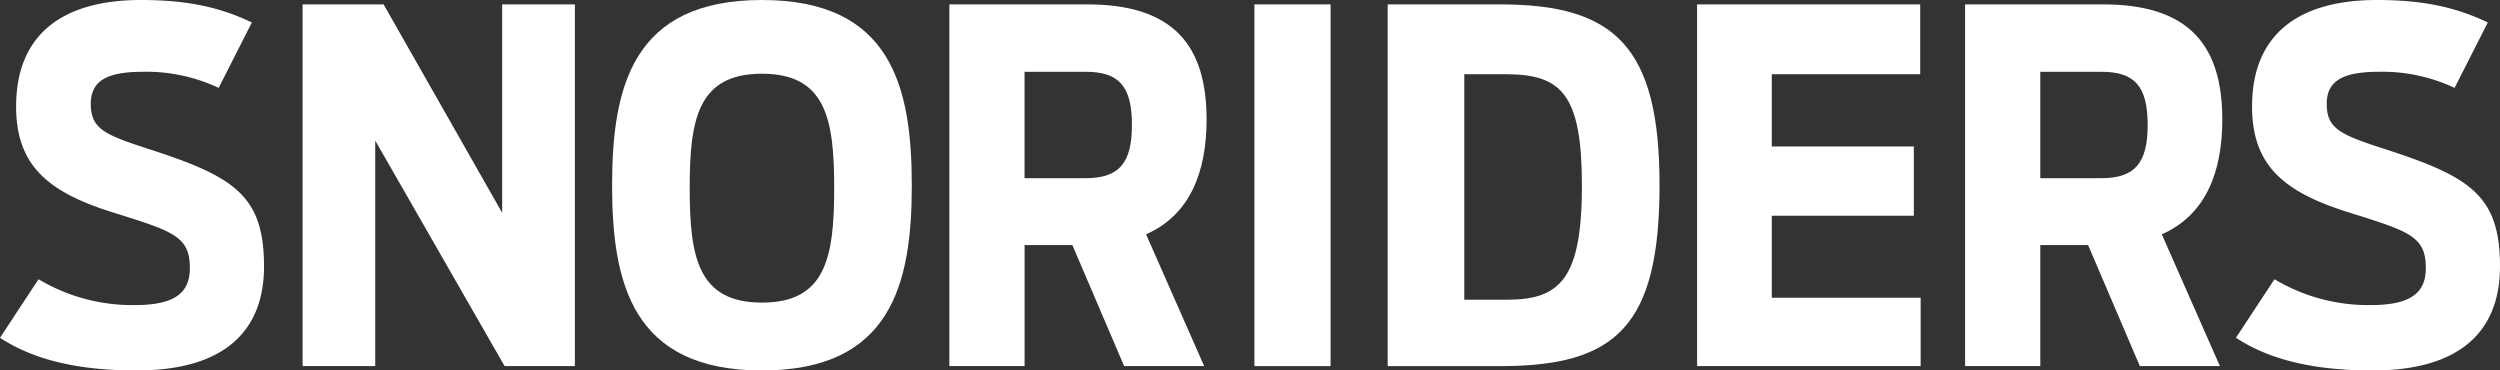 <svg xmlns="http://www.w3.org/2000/svg" width="308.646" height="45.738" viewBox="0 0 308.646 45.738">
  <rect x="0" y="0" width="308.646" height="45.738" fill="#333333" stroke="none"/>
  <g id="SnoRiders_folio-white" data-name="SnoRiders folio-white" transform="translate(-74.13 -94.78)">
    <path id="Path_1" data-name="Path 1" d="M74.13,136.482l4.758-7.229a22.571,22.571,0,0,0,11.872,3.193c5.124,0,6.81-1.628,6.81-4.58,0-3.915-2.047-4.517-9.338-6.81-8.2-2.528-12.112-5.847-12.112-13.138,0-8.736,5.543-13.138,15.426-13.138,6.208,0,10.123,1.084,13.678,2.774l-4.1,8.077a20.916,20.916,0,0,0-9.338-1.989c-4.517,0-6.449,1.146-6.449,3.978,0,3.073,1.748,3.8,7.108,5.543,10.668,3.434,14.28,5.784,14.28,14.52,0,7.893-4.821,12.835-15.729,12.835C83.589,140.518,78.166,139.136,74.13,136.482Z" transform="translate(0 0)" fill="#fff"/>
    <path id="Path_2" data-name="Path 2" d="M151.7,95.91h10l14.641,25.732V95.91h8.977v44.654h-8.679l-15.97-27.842v27.842H151.7V95.91Z" transform="translate(-40.212 -0.586)" fill="#fff"/>
    <path id="Path_3" data-name="Path 3" d="M231.04,117.68c0-12.175,2.528-22.9,18.5-22.9s18.5,10.725,18.5,22.9c0,12.112-2.533,22.838-18.5,22.838S231.04,129.793,231.04,117.68Zm27.418.3c0-8.375-.963-14.1-8.919-14.1s-8.919,5.726-8.919,14.1c0,8.438.963,14.159,8.919,14.159S258.458,126.421,258.458,117.984Z" transform="translate(-81.341)" fill="#fff"/>
    <path id="Path_4" data-name="Path 4" d="M332.685,125.62h-5.9v14.944H317.5V95.91h17.054c10.725,0,14.7,5.182,14.7,14.222,0,6.569-2.109,11.809-7.47,14.159l7.171,16.269h-9.883Zm1.628-8.255c4.1,0,5.726-1.806,5.726-6.569,0-4.821-1.628-6.569-5.726-6.569h-7.532v13.138Z" transform="translate(-126.162 -0.586)" fill="#fff"/>
    <path id="Path_5" data-name="Path 5" d="M395.7,95.91h9.4v44.654h-9.4Z" transform="translate(-166.7 -0.586)" fill="#fff"/>
    <path id="Path_6" data-name="Path 6" d="M429.86,95.91h13.918c14.159,0,19.645,5.245,19.645,22.3,0,17.415-5.365,22.356-19.645,22.356H429.86Zm14.761,36.457c6.569,0,9.218-2.649,9.218-14.1,0-11.39-2.591-13.74-9.459-13.74h-5.062v27.842Z" transform="translate(-184.409 -0.586)" fill="#fff"/>
    <path id="Path_7" data-name="Path 7" d="M509.185,95.91h27.538v8.616H518.4v8.919h17.535V122H518.4v10.123h18.378v8.438h-27.6V95.91Z" transform="translate(-225.528 -0.586)" fill="#fff"/>
    <path id="Path_8" data-name="Path 8" d="M593.065,125.62h-5.9v14.944H577.88V95.91h17.054c10.725,0,14.7,5.182,14.7,14.222,0,6.569-2.109,11.809-7.47,14.159l7.171,16.269h-9.883Zm1.628-8.255c4.1,0,5.726-1.806,5.726-6.569,0-4.821-1.628-6.569-5.726-6.569h-7.532v13.138Z" transform="translate(-261.142 -0.586)" fill="#fff"/>
    <path id="Path_9" data-name="Path 9" d="M647.31,136.482l4.758-7.229a22.571,22.571,0,0,0,11.872,3.193c5.124,0,6.81-1.628,6.81-4.58,0-3.915-2.047-4.517-9.338-6.81-8.2-2.528-12.112-5.847-12.112-13.138,0-8.736,5.543-13.138,15.426-13.138,6.208,0,10.123,1.084,13.678,2.774l-4.1,8.077a20.916,20.916,0,0,0-9.338-1.989c-4.518,0-6.449,1.146-6.449,3.978,0,3.073,1.748,3.8,7.109,5.543,10.672,3.434,14.284,5.784,14.284,14.52,0,7.893-4.821,12.835-15.729,12.835C656.774,140.518,651.351,139.136,647.31,136.482Z" transform="translate(-297.134 0)" fill="#fff"/>
  </g>
</svg>
